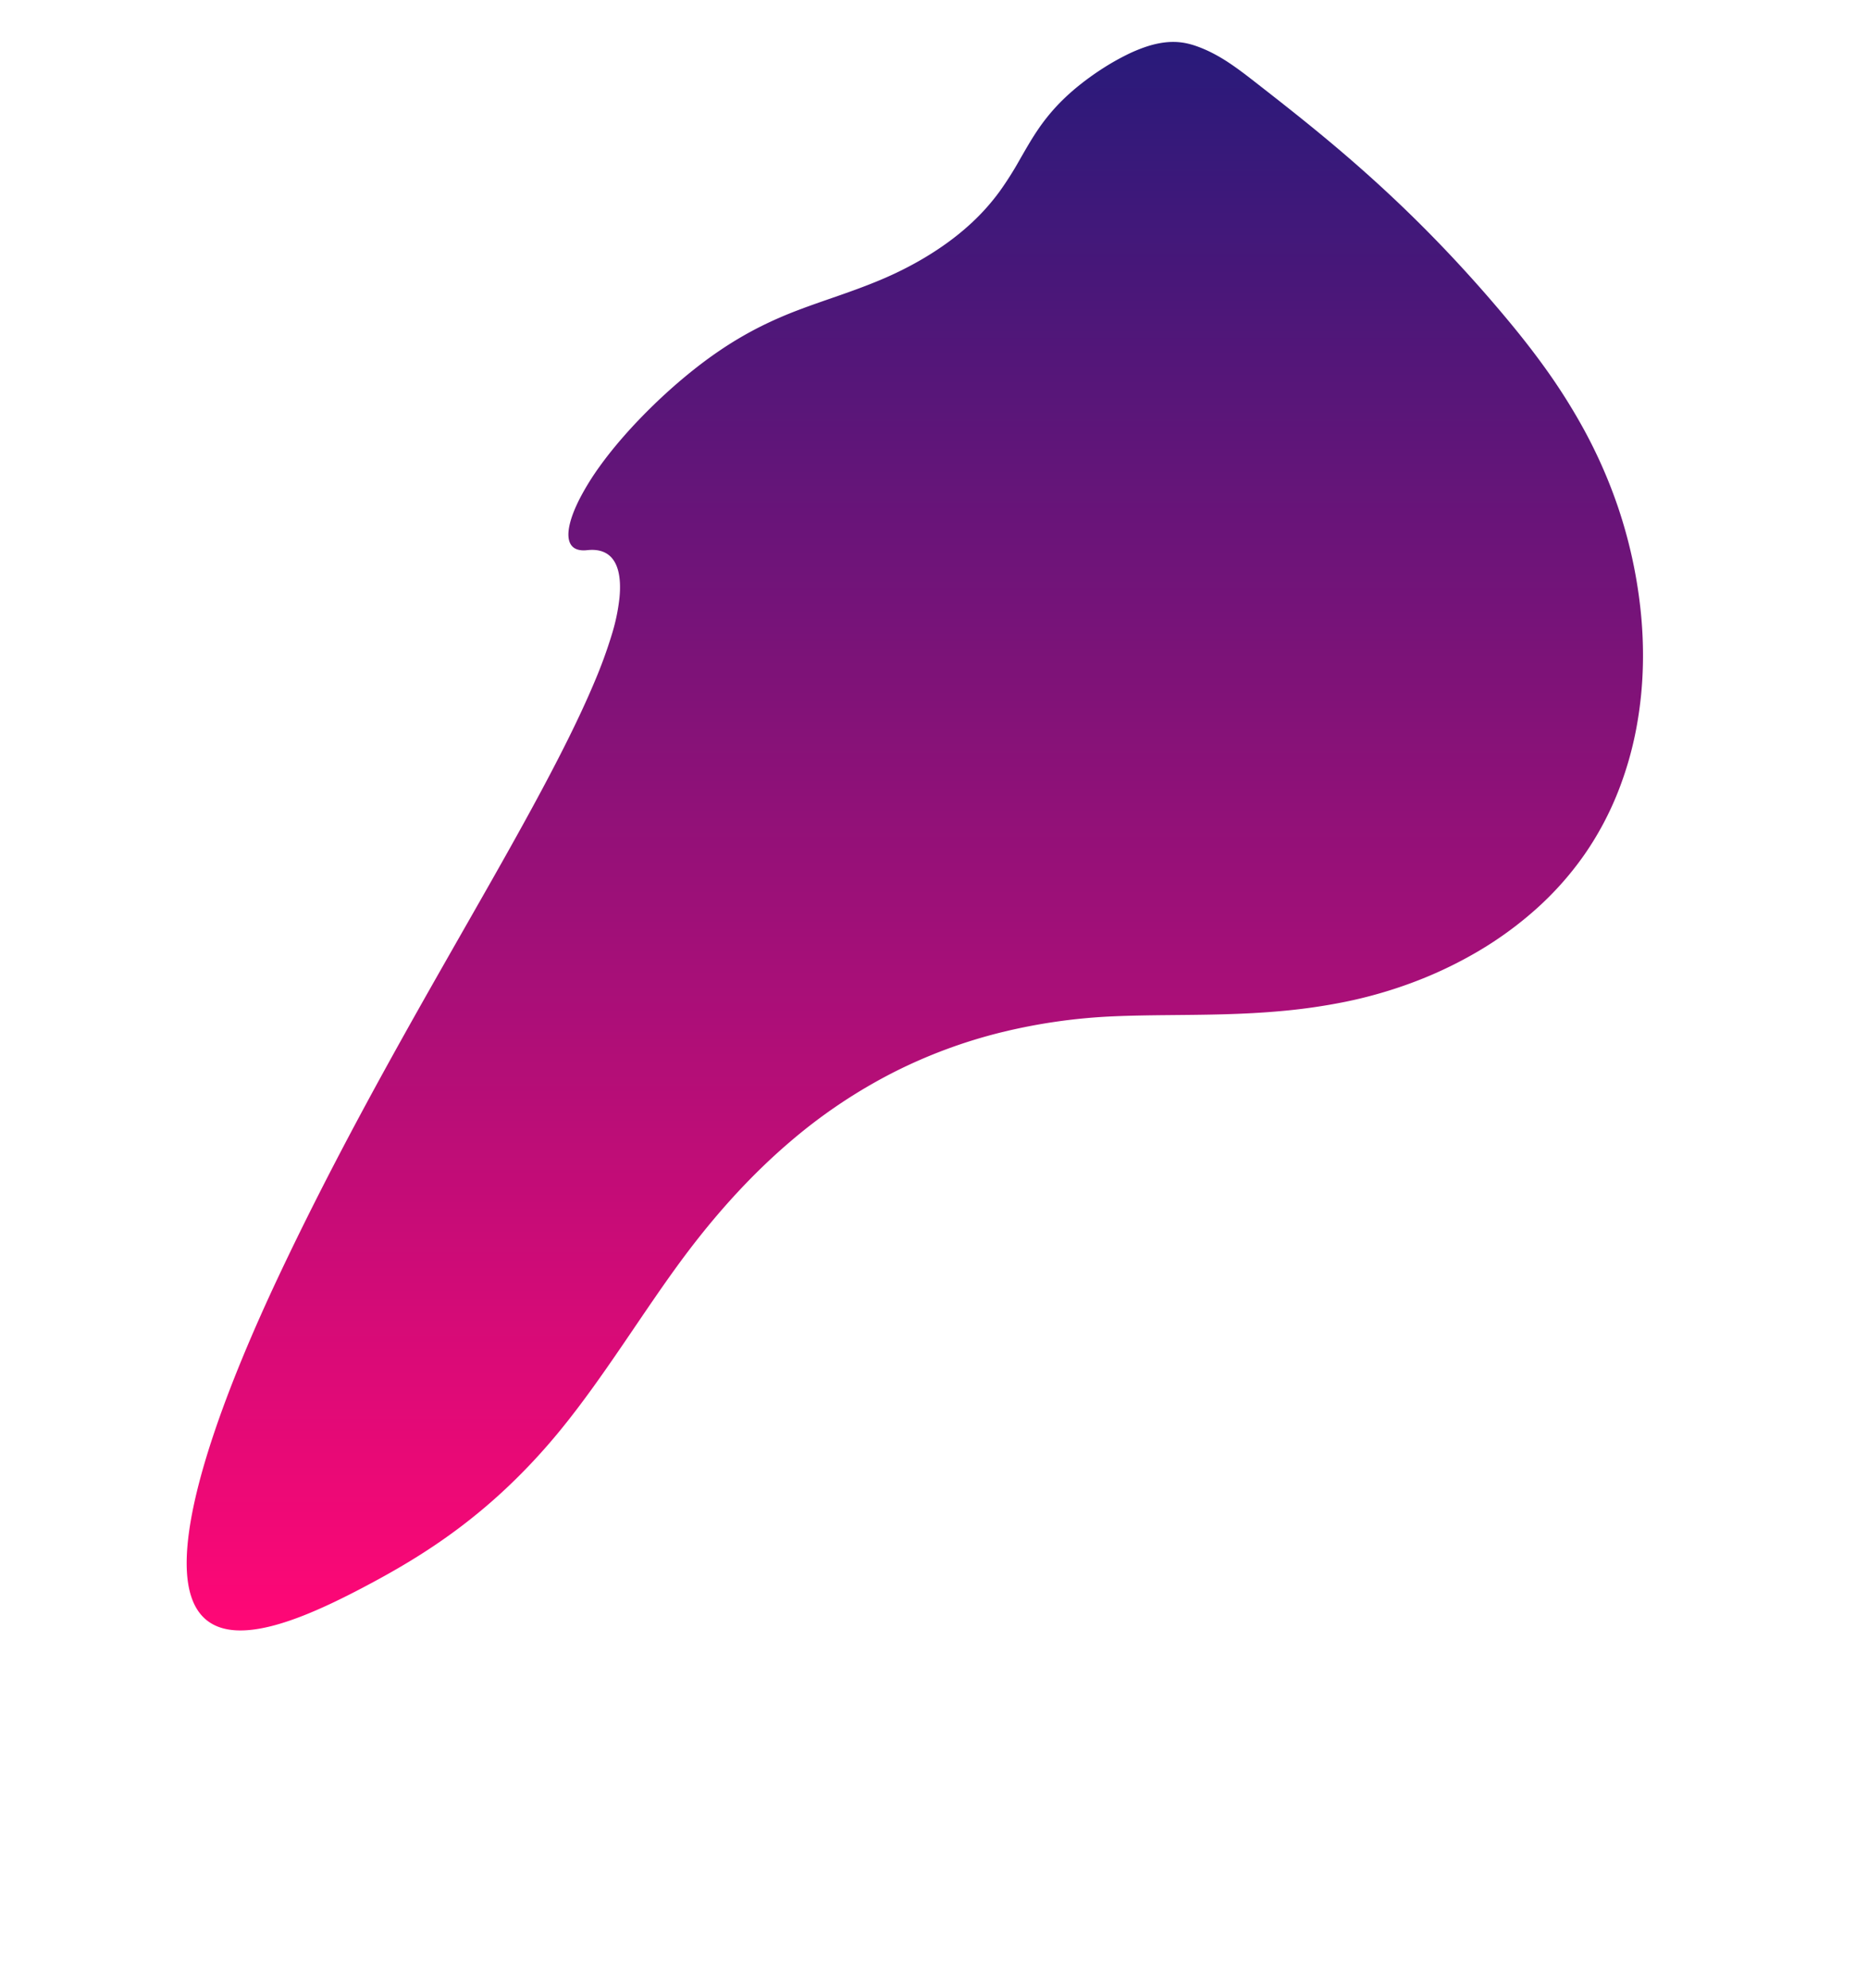 <svg xmlns="http://www.w3.org/2000/svg" xmlns:xlink="http://www.w3.org/1999/xlink" width="1510.949" height="1607.594" viewBox="0 0 1510.949 1607.594">
  <defs>
    <linearGradient id="linear-gradient" x1="0.5" x2="0.5" y2="1" gradientUnits="objectBoundingBox">
      <stop offset="0" stop-color="#291a7a"/>
      <stop offset="1" stop-color="#ff0776"/>
    </linearGradient>
  </defs>
  <path id="Path_2299" data-name="Path 2299" d="M495.125,512.285a383.765,383.765,0,0,1-14.422,39.55c-6.16,14.655-13.481,30.345-21.725,46.908-8.515,17.108-18.018,35.153-28.245,53.957-10.574,19.441-21.926,39.7-33.769,60.581-12.255,21.609-25.125,44.08-38.357,67.335-13.719,24.11-27.848,49.1-42.118,74.906-14.832,26.822-29.848,54.582-44.758,83.233-15.549,29.88-31.028,60.818-46.12,92.8-10.071,21.354-20.032,43.593-29.246,65.87-9.518,23.012-18.251,46.095-25.466,68.25-7.46,22.907-13.292,44.808-16.667,64.529-3.485,20.367-4.338,38.349-1.657,52.6,2.657,14.1,8.54,23.508,16.92,29.113,8.545,5.716,19.62,7.439,32.416,6.229,12.961-1.225,27.61-5.452,43.11-11.525,15.62-6.121,32.039-14.092,48.436-22.725,12.384-6.513,25.06-13.485,38.01-21.356,12.976-7.886,26.2-16.656,39.62-26.73a453.929,453.929,0,0,0,40.594-34.362,490.167,490.167,0,0,0,40.568-43.714c9.25-11.238,18.25-23.131,27.066-35.335,8.73-12.084,17.265-24.455,25.687-36.8,8.332-12.215,16.549-24.4,24.745-36.281,8.111-11.756,16.207-23.221,24.393-34.141,27.917-37.238,56.01-67.088,84.07-91.141a425.371,425.371,0,0,1,84.7-56.945,411.053,411.053,0,0,1,87.435-32.365,463.747,463.747,0,0,1,90.11-12.837c14.317-.626,28.789-.828,43.486-.976,14.942-.15,30.124-.245,45.6-.672,15.73-.434,31.749-1.212,48.082-2.74a470.528,470.528,0,0,0,50.626-7.384,362.842,362.842,0,0,0,52.809-15.025,336.742,336.742,0,0,0,52.451-24.572,295.224,295.224,0,0,0,48.193-34.713,255.078,255.078,0,0,0,39.828-44.633,250.524,250.524,0,0,0,27.243-50.911,280.329,280.329,0,0,0,14.983-52.406,315.765,315.765,0,0,0,5.125-50.653,345.971,345.971,0,0,0-2.181-46.6,387.336,387.336,0,0,0-17.76-79.932,398.139,398.139,0,0,0-27.9-63.567,477.293,477.293,0,0,0-32.2-50.808c-10.684-14.809-21.641-28.47-32.332-41.2-22.014-26.217-43.229-49.193-63.454-69.547-18.518-18.638-36.342-35.216-53.291-50.148-15.679-13.813-30.7-26.3-44.9-37.75-13.243-10.681-25.834-20.513-37.624-29.719-4.179-3.261-8.268-6.45-12.357-9.5-4-2.981-8-5.83-12.083-8.482a135.412,135.412,0,0,0-12.329-7.164,104.567,104.567,0,0,0-13.038-5.584,62.822,62.822,0,0,0-7.913-2.215,51.984,51.984,0,0,0-8.913-1.058,57.543,57.543,0,0,0-10.26.621,78.045,78.045,0,0,0-11.97,2.8,123.213,123.213,0,0,0-17.513,7.212,198.714,198.714,0,0,0-18.543,10.54c-6.173,3.943-12.277,8.274-18.019,12.808a179.665,179.665,0,0,0-15.957,14.12,157.142,157.142,0,0,0-19.416,23.726c-5.309,7.9-9.719,15.767-14.339,23.781a269.777,269.777,0,0,1-15.941,25.14,177.313,177.313,0,0,1-24.423,27.1,209.3,209.3,0,0,1-17.79,14.414c-6.131,4.45-12.388,8.528-18.626,12.246-6.221,3.708-12.408,7.048-18.425,10.041-5.988,2.978-11.8,5.608-17.306,7.917-11.7,4.9-22.894,8.931-33.837,12.753-10.767,3.761-21.286,7.32-31.864,11.338a327.693,327.693,0,0,0-31.9,13.919,296.167,296.167,0,0,0-34.525,20.568c-8.442,5.806-17.06,12.376-25.587,19.445-8.568,7.1-17.088,14.748-25.276,22.664-8.268,7.993-16.235,16.3-23.6,24.638-7.466,8.455-14.342,16.977-20.3,25.266a209.514,209.514,0,0,0-15.936,25.6c-4.254,8.227-7.225,15.808-8.612,22.227-1.418,6.561-1.179,11.9,1.038,15.454,2.262,3.622,6.574,5.368,13.246,4.638,6.975-.767,12.42.429,16.515,3.235,4.181,2.865,6.973,7.422,8.535,13.307,1.6,6.034,1.915,13.481,1.1,21.945A157.692,157.692,0,0,1,495.125,512.285Z" fill="url(#linear-gradient)"/>
</svg>
